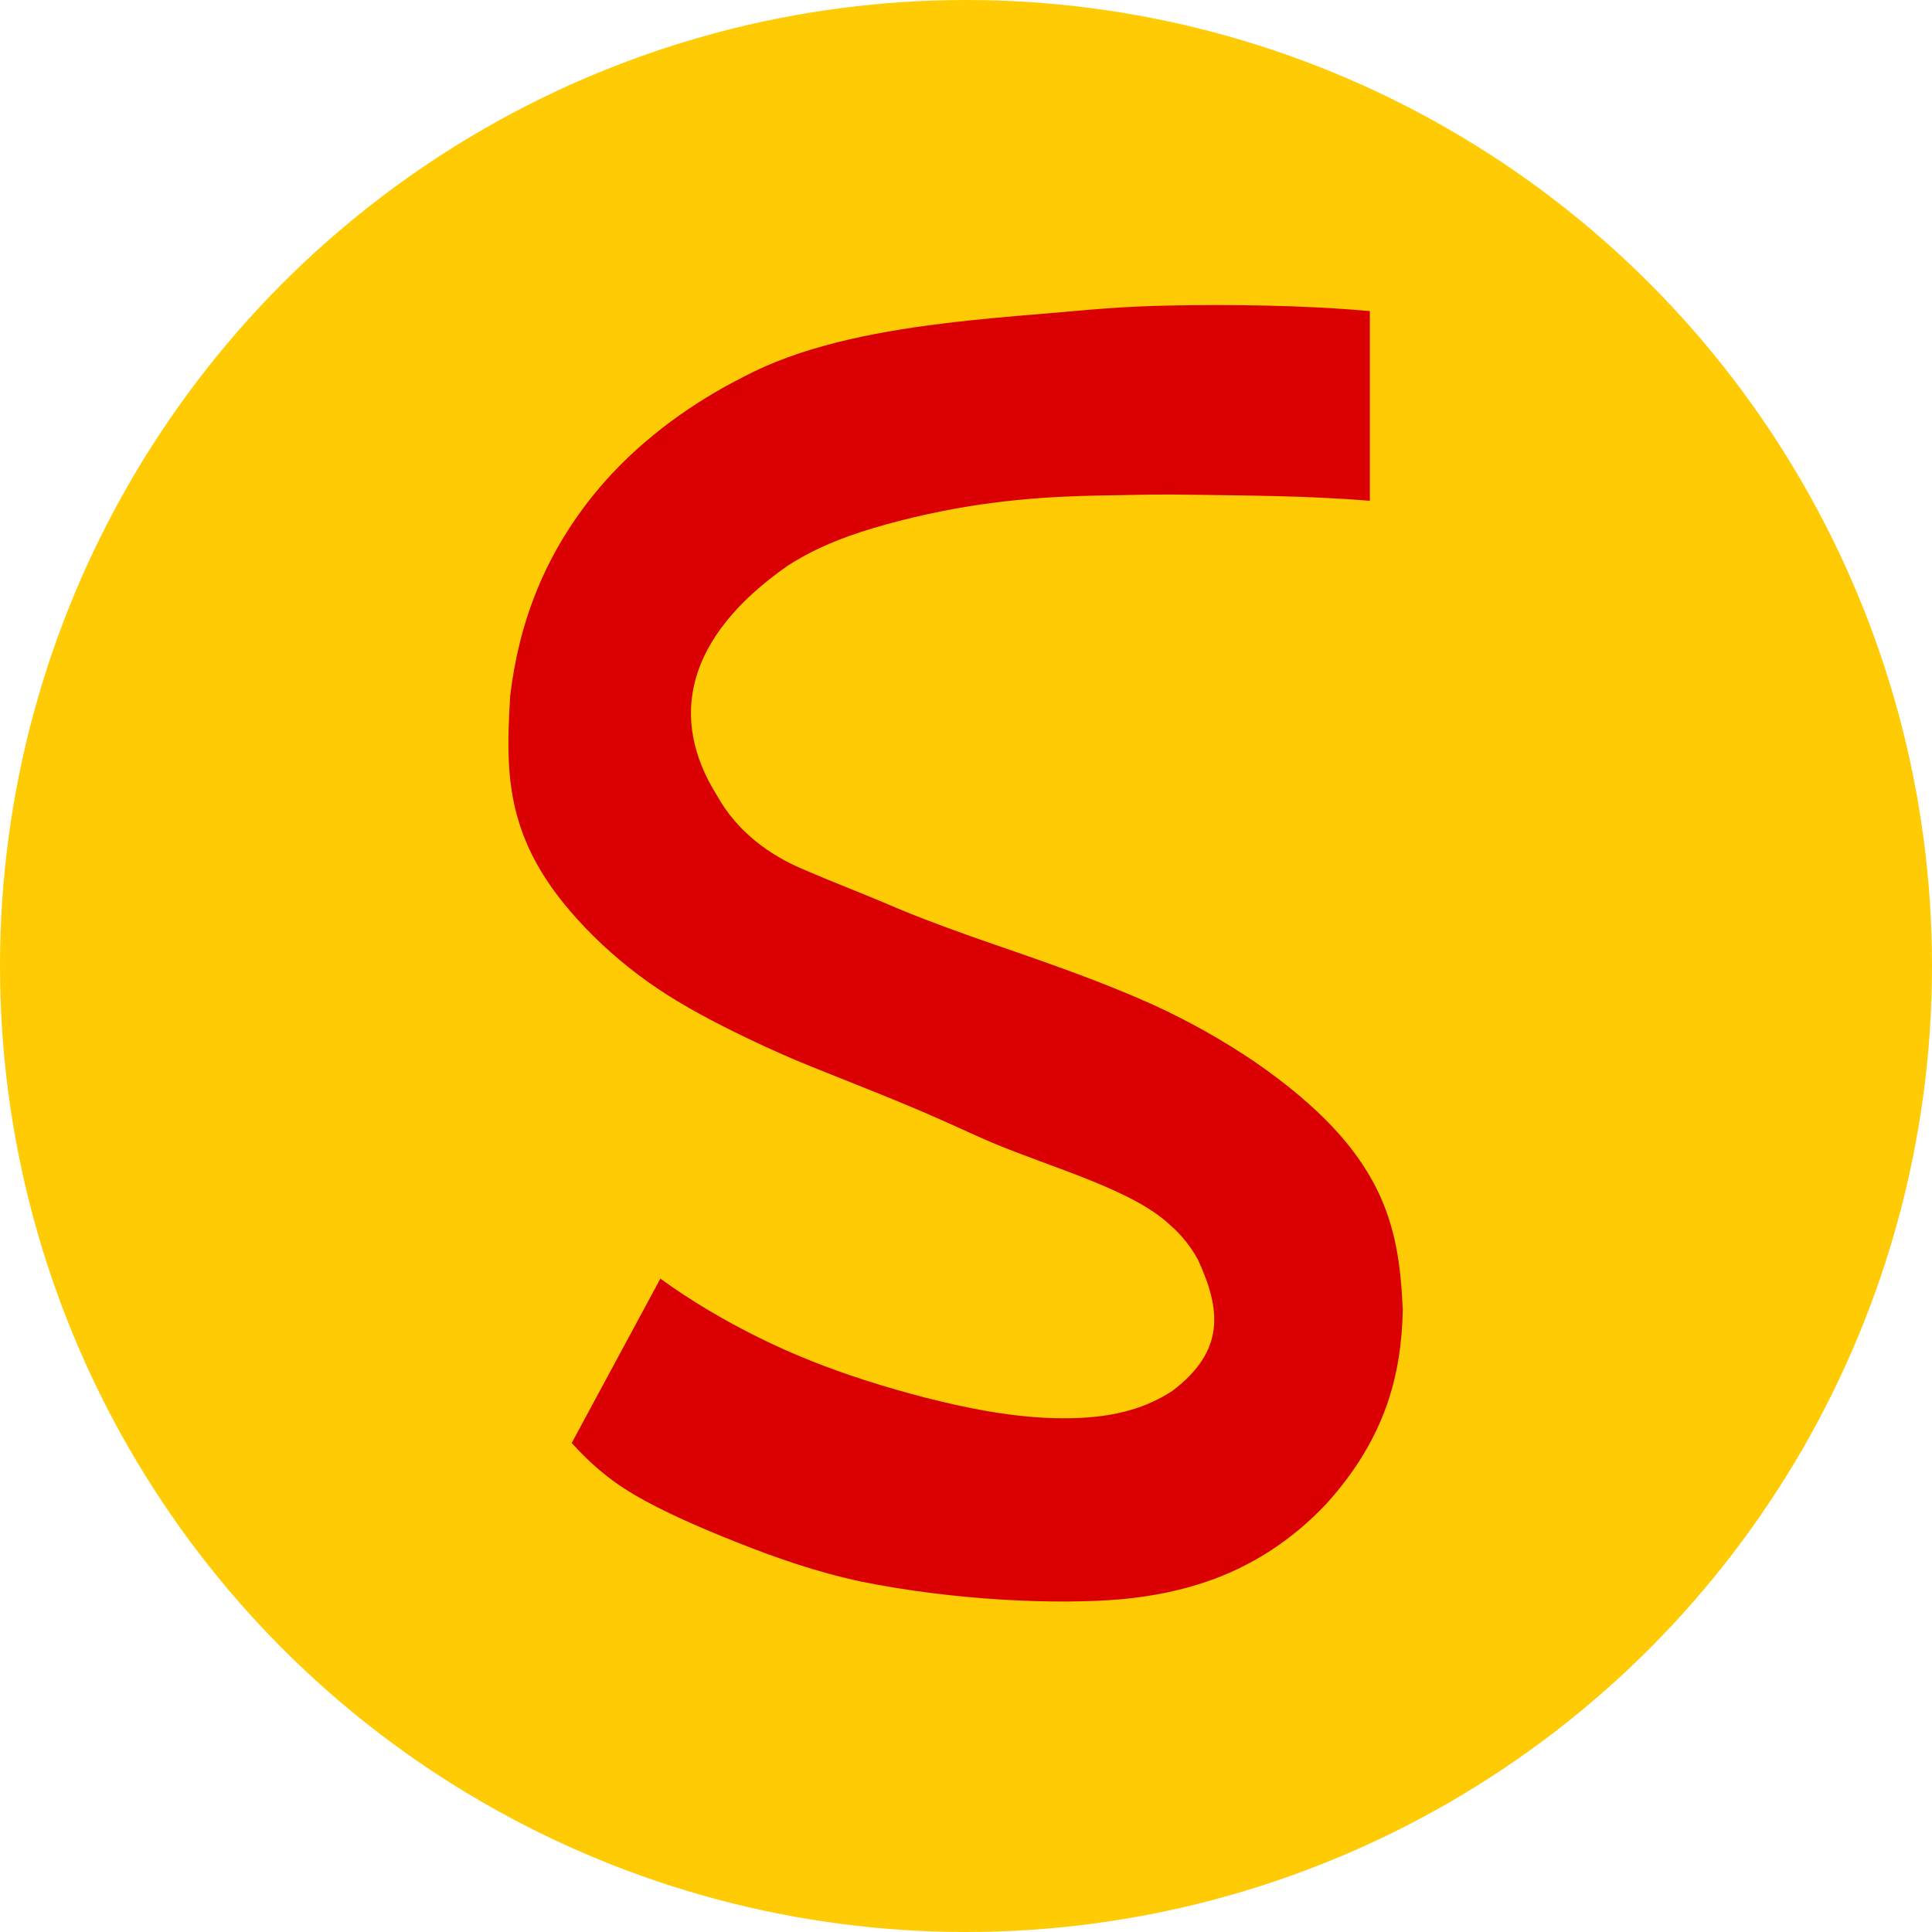 <svg width="36" height="36" viewBox="0 0 36 36" fill="none" xmlns="http://www.w3.org/2000/svg">
<circle cx="18" cy="18" r="18" fill="#FFCB05"/>
<path fill-rule="evenodd" clip-rule="evenodd" d="M21.814 5.693C22.857 5.671 24.291 5.684 25.525 5.797V9.332C24.343 9.233 23.153 9.235 22.381 9.221C21.608 9.207 21.25 9.22 20.923 9.226C20.595 9.232 20.298 9.232 19.837 9.254C19.244 9.28 18.653 9.339 18.066 9.432C17.378 9.543 16.626 9.722 16.041 9.913C15.457 10.104 15.04 10.307 14.675 10.543C12.784 11.865 12.448 13.374 13.363 14.828C13.746 15.513 14.351 15.934 14.936 16.185C15.582 16.466 16.135 16.67 16.708 16.92C17.052 17.063 17.401 17.197 17.752 17.324C18.638 17.655 20.148 18.117 21.506 18.731C22.16 19.031 22.787 19.384 23.383 19.787C25.801 21.459 26.069 22.822 26.139 24.414C26.112 25.581 25.84 26.774 24.717 28.019C24.412 28.345 24.069 28.634 23.696 28.88C23.314 29.13 22.901 29.331 22.468 29.477C22.011 29.632 21.497 29.744 20.879 29.801C19.685 29.903 17.787 29.823 16.047 29.471C15.194 29.288 14.45 29.024 13.741 28.743C13.03 28.461 12.355 28.165 11.836 27.862C11.317 27.558 10.97 27.237 10.653 26.888L12.305 23.825C12.883 24.245 13.501 24.607 14.134 24.921C14.765 25.234 15.416 25.493 16.137 25.724C16.859 25.956 17.654 26.161 18.32 26.281C18.987 26.401 19.527 26.436 19.971 26.426C20.415 26.416 20.763 26.362 21.067 26.273C21.343 26.194 21.604 26.075 21.844 25.918C22.843 25.163 22.744 24.39 22.323 23.474C22.191 23.232 22.017 23.014 21.809 22.832C21.111 22.168 19.632 21.773 18.476 21.287C18.105 21.13 17.74 20.951 17.196 20.718C16.652 20.485 15.928 20.197 15.447 20.006C14.965 19.814 14.727 19.718 14.274 19.51C13.823 19.302 13.157 18.98 12.602 18.643C12.107 18.344 11.645 17.995 11.222 17.601C9.414 15.894 9.408 14.596 9.507 12.962C9.659 11.694 10.107 10.289 11.274 8.968C12.003 8.145 12.929 7.489 13.85 7.024C14.89 6.472 16.194 6.199 17.547 6.031C18.264 5.941 18.961 5.886 19.462 5.844C19.962 5.802 20.266 5.772 20.6 5.748C21.004 5.718 21.409 5.7 21.814 5.693Z" fill="#DA0001"/>
</svg>
